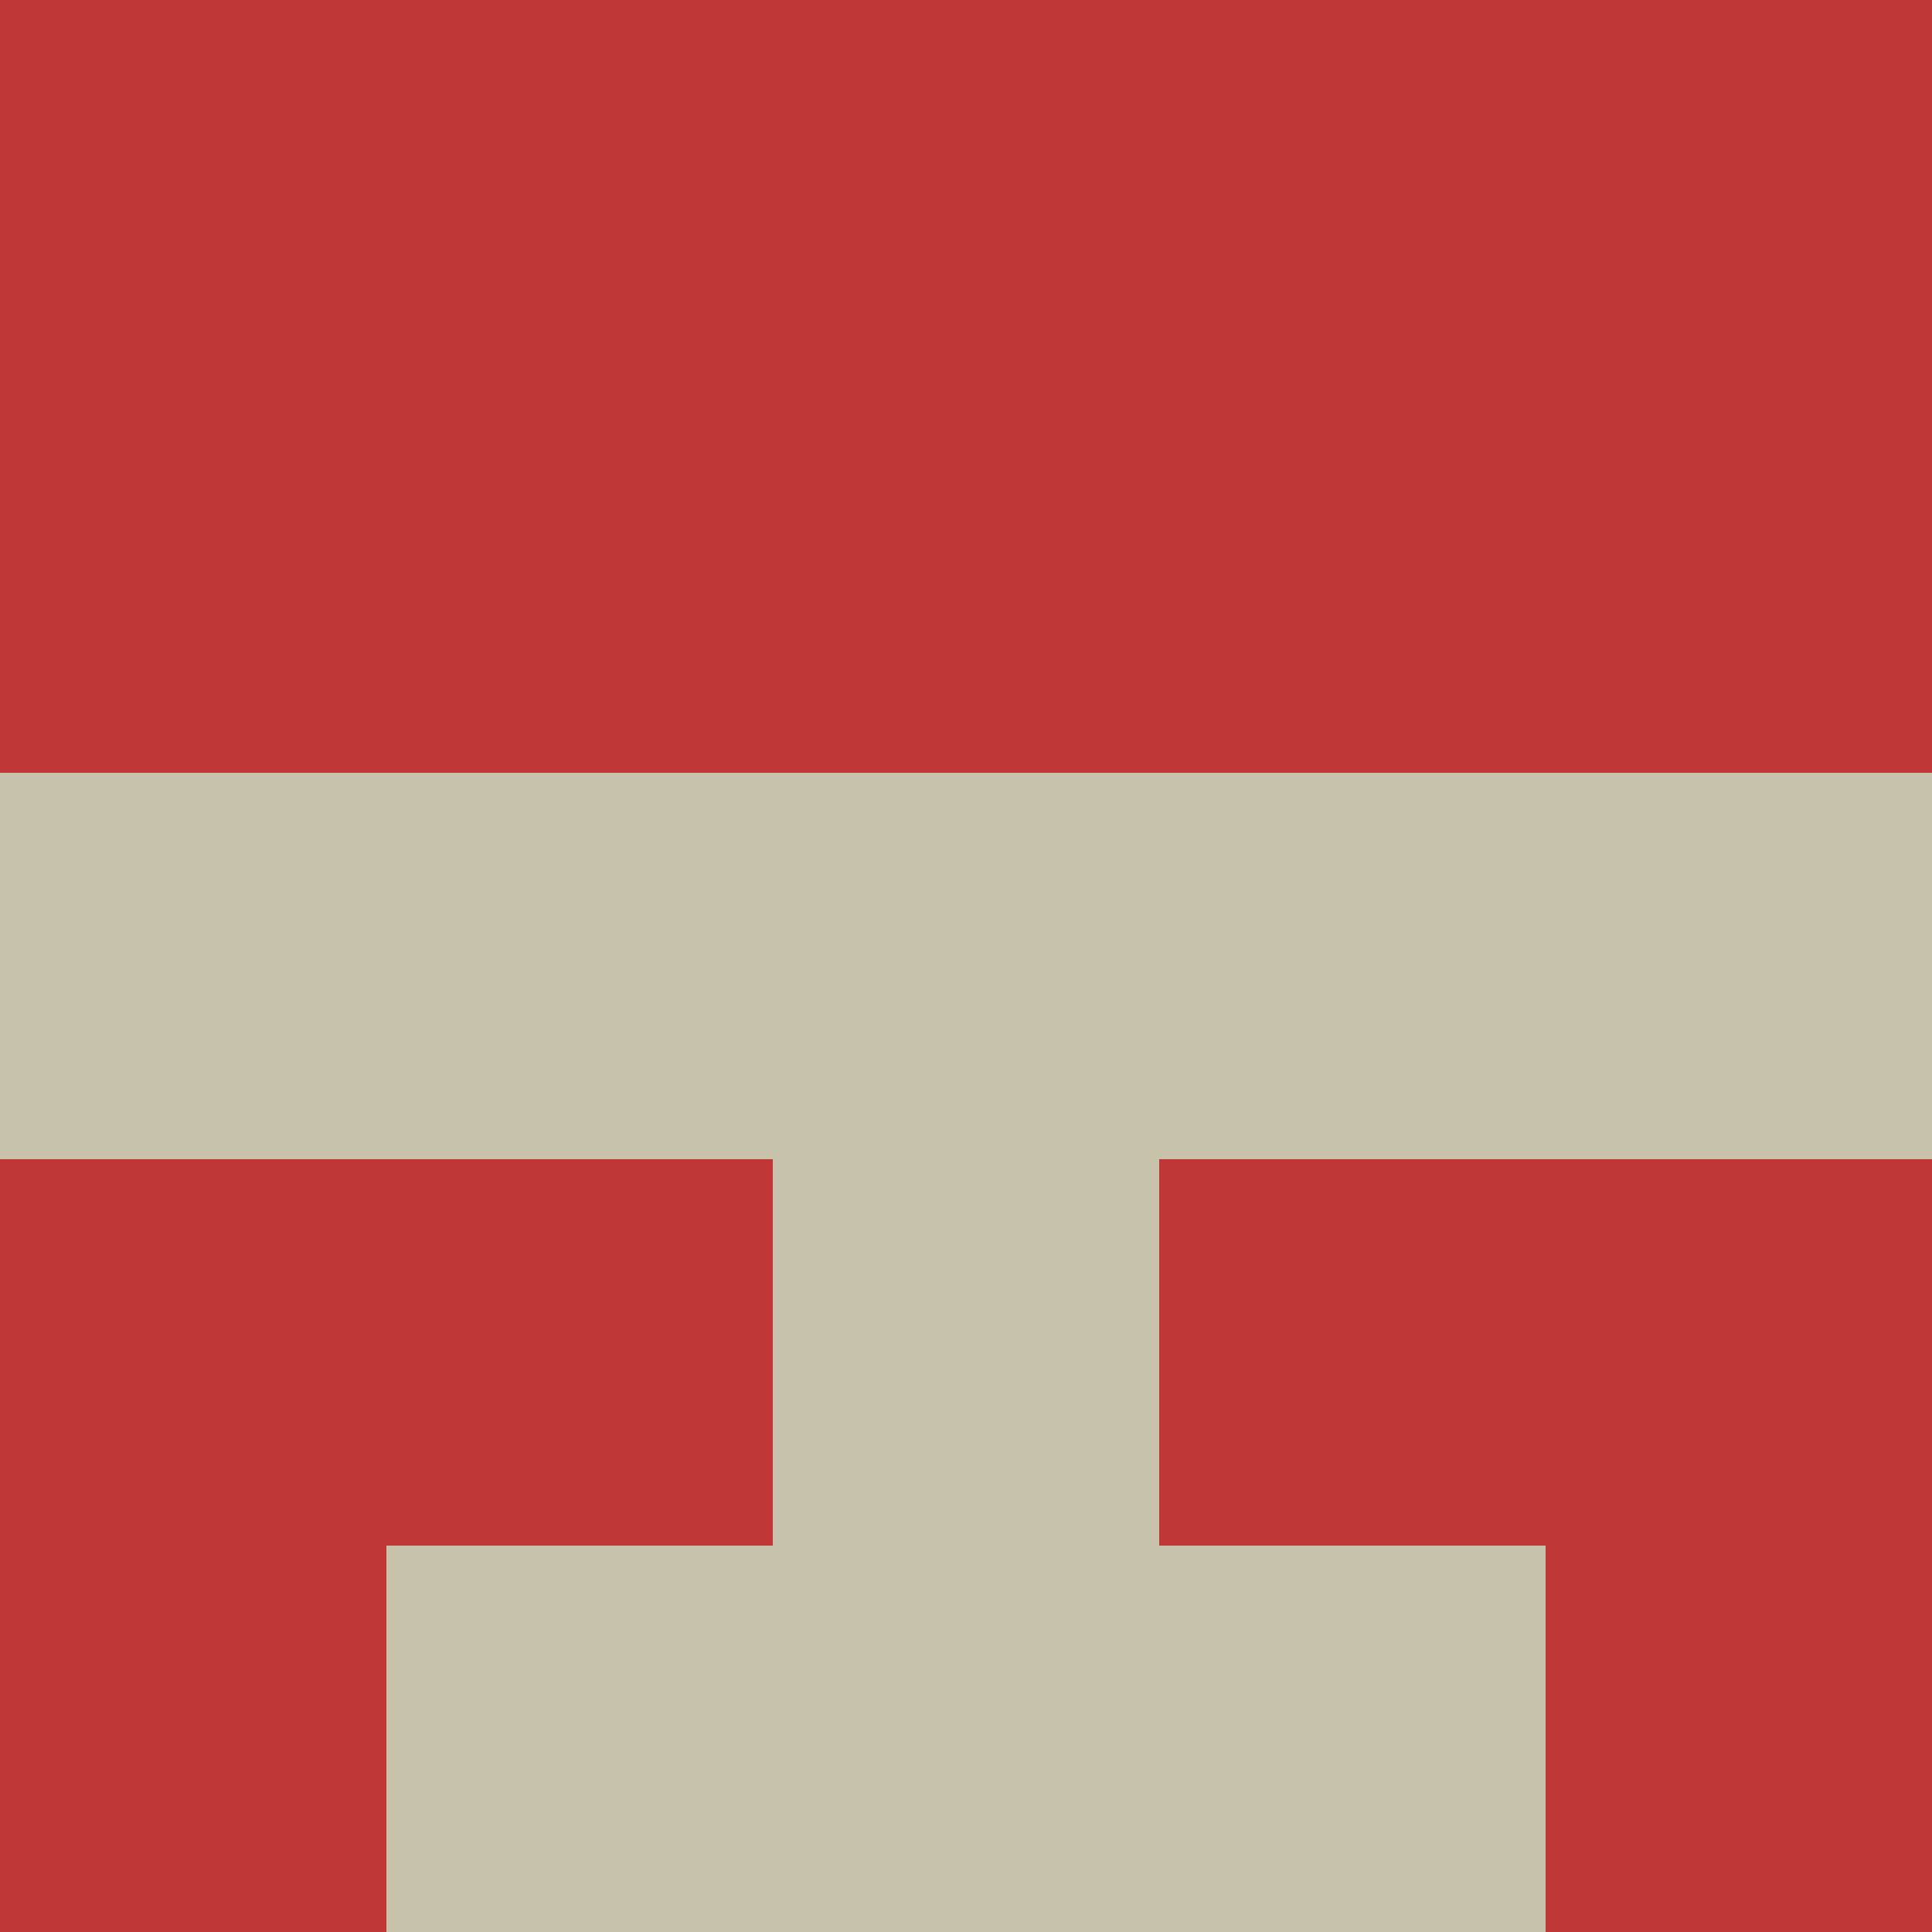 <?xml version="1.0" encoding="utf-8"?>
<!DOCTYPE svg PUBLIC "-//W3C//DTD SVG 20010904//EN"
        "http://www.w3.org/TR/2001/REC-SVG-20010904/DTD/svg10.dtd">

<svg width="400" height="400" viewBox="0 0 5 5"
    xmlns="http://www.w3.org/2000/svg"
    xmlns:xlink="http://www.w3.org/1999/xlink">
            <rect x="0" y="0" width="1" height="1" fill="#C03637" />
        <rect x="0" y="1" width="1" height="1" fill="#C03637" />
        <rect x="0" y="2" width="1" height="1" fill="#C7C2AA" />
        <rect x="0" y="3" width="1" height="1" fill="#C03637" />
        <rect x="0" y="4" width="1" height="1" fill="#C03637" />
                <rect x="1" y="0" width="1" height="1" fill="#C03637" />
        <rect x="1" y="1" width="1" height="1" fill="#C03637" />
        <rect x="1" y="2" width="1" height="1" fill="#C7C2AA" />
        <rect x="1" y="3" width="1" height="1" fill="#C03637" />
        <rect x="1" y="4" width="1" height="1" fill="#C7C2AA" />
                <rect x="2" y="0" width="1" height="1" fill="#C03637" />
        <rect x="2" y="1" width="1" height="1" fill="#C03637" />
        <rect x="2" y="2" width="1" height="1" fill="#C7C2AA" />
        <rect x="2" y="3" width="1" height="1" fill="#C7C2AA" />
        <rect x="2" y="4" width="1" height="1" fill="#C7C2AA" />
                <rect x="3" y="0" width="1" height="1" fill="#C03637" />
        <rect x="3" y="1" width="1" height="1" fill="#C03637" />
        <rect x="3" y="2" width="1" height="1" fill="#C7C2AA" />
        <rect x="3" y="3" width="1" height="1" fill="#C03637" />
        <rect x="3" y="4" width="1" height="1" fill="#C7C2AA" />
                <rect x="4" y="0" width="1" height="1" fill="#C03637" />
        <rect x="4" y="1" width="1" height="1" fill="#C03637" />
        <rect x="4" y="2" width="1" height="1" fill="#C7C2AA" />
        <rect x="4" y="3" width="1" height="1" fill="#C03637" />
        <rect x="4" y="4" width="1" height="1" fill="#C03637" />
        
</svg>


